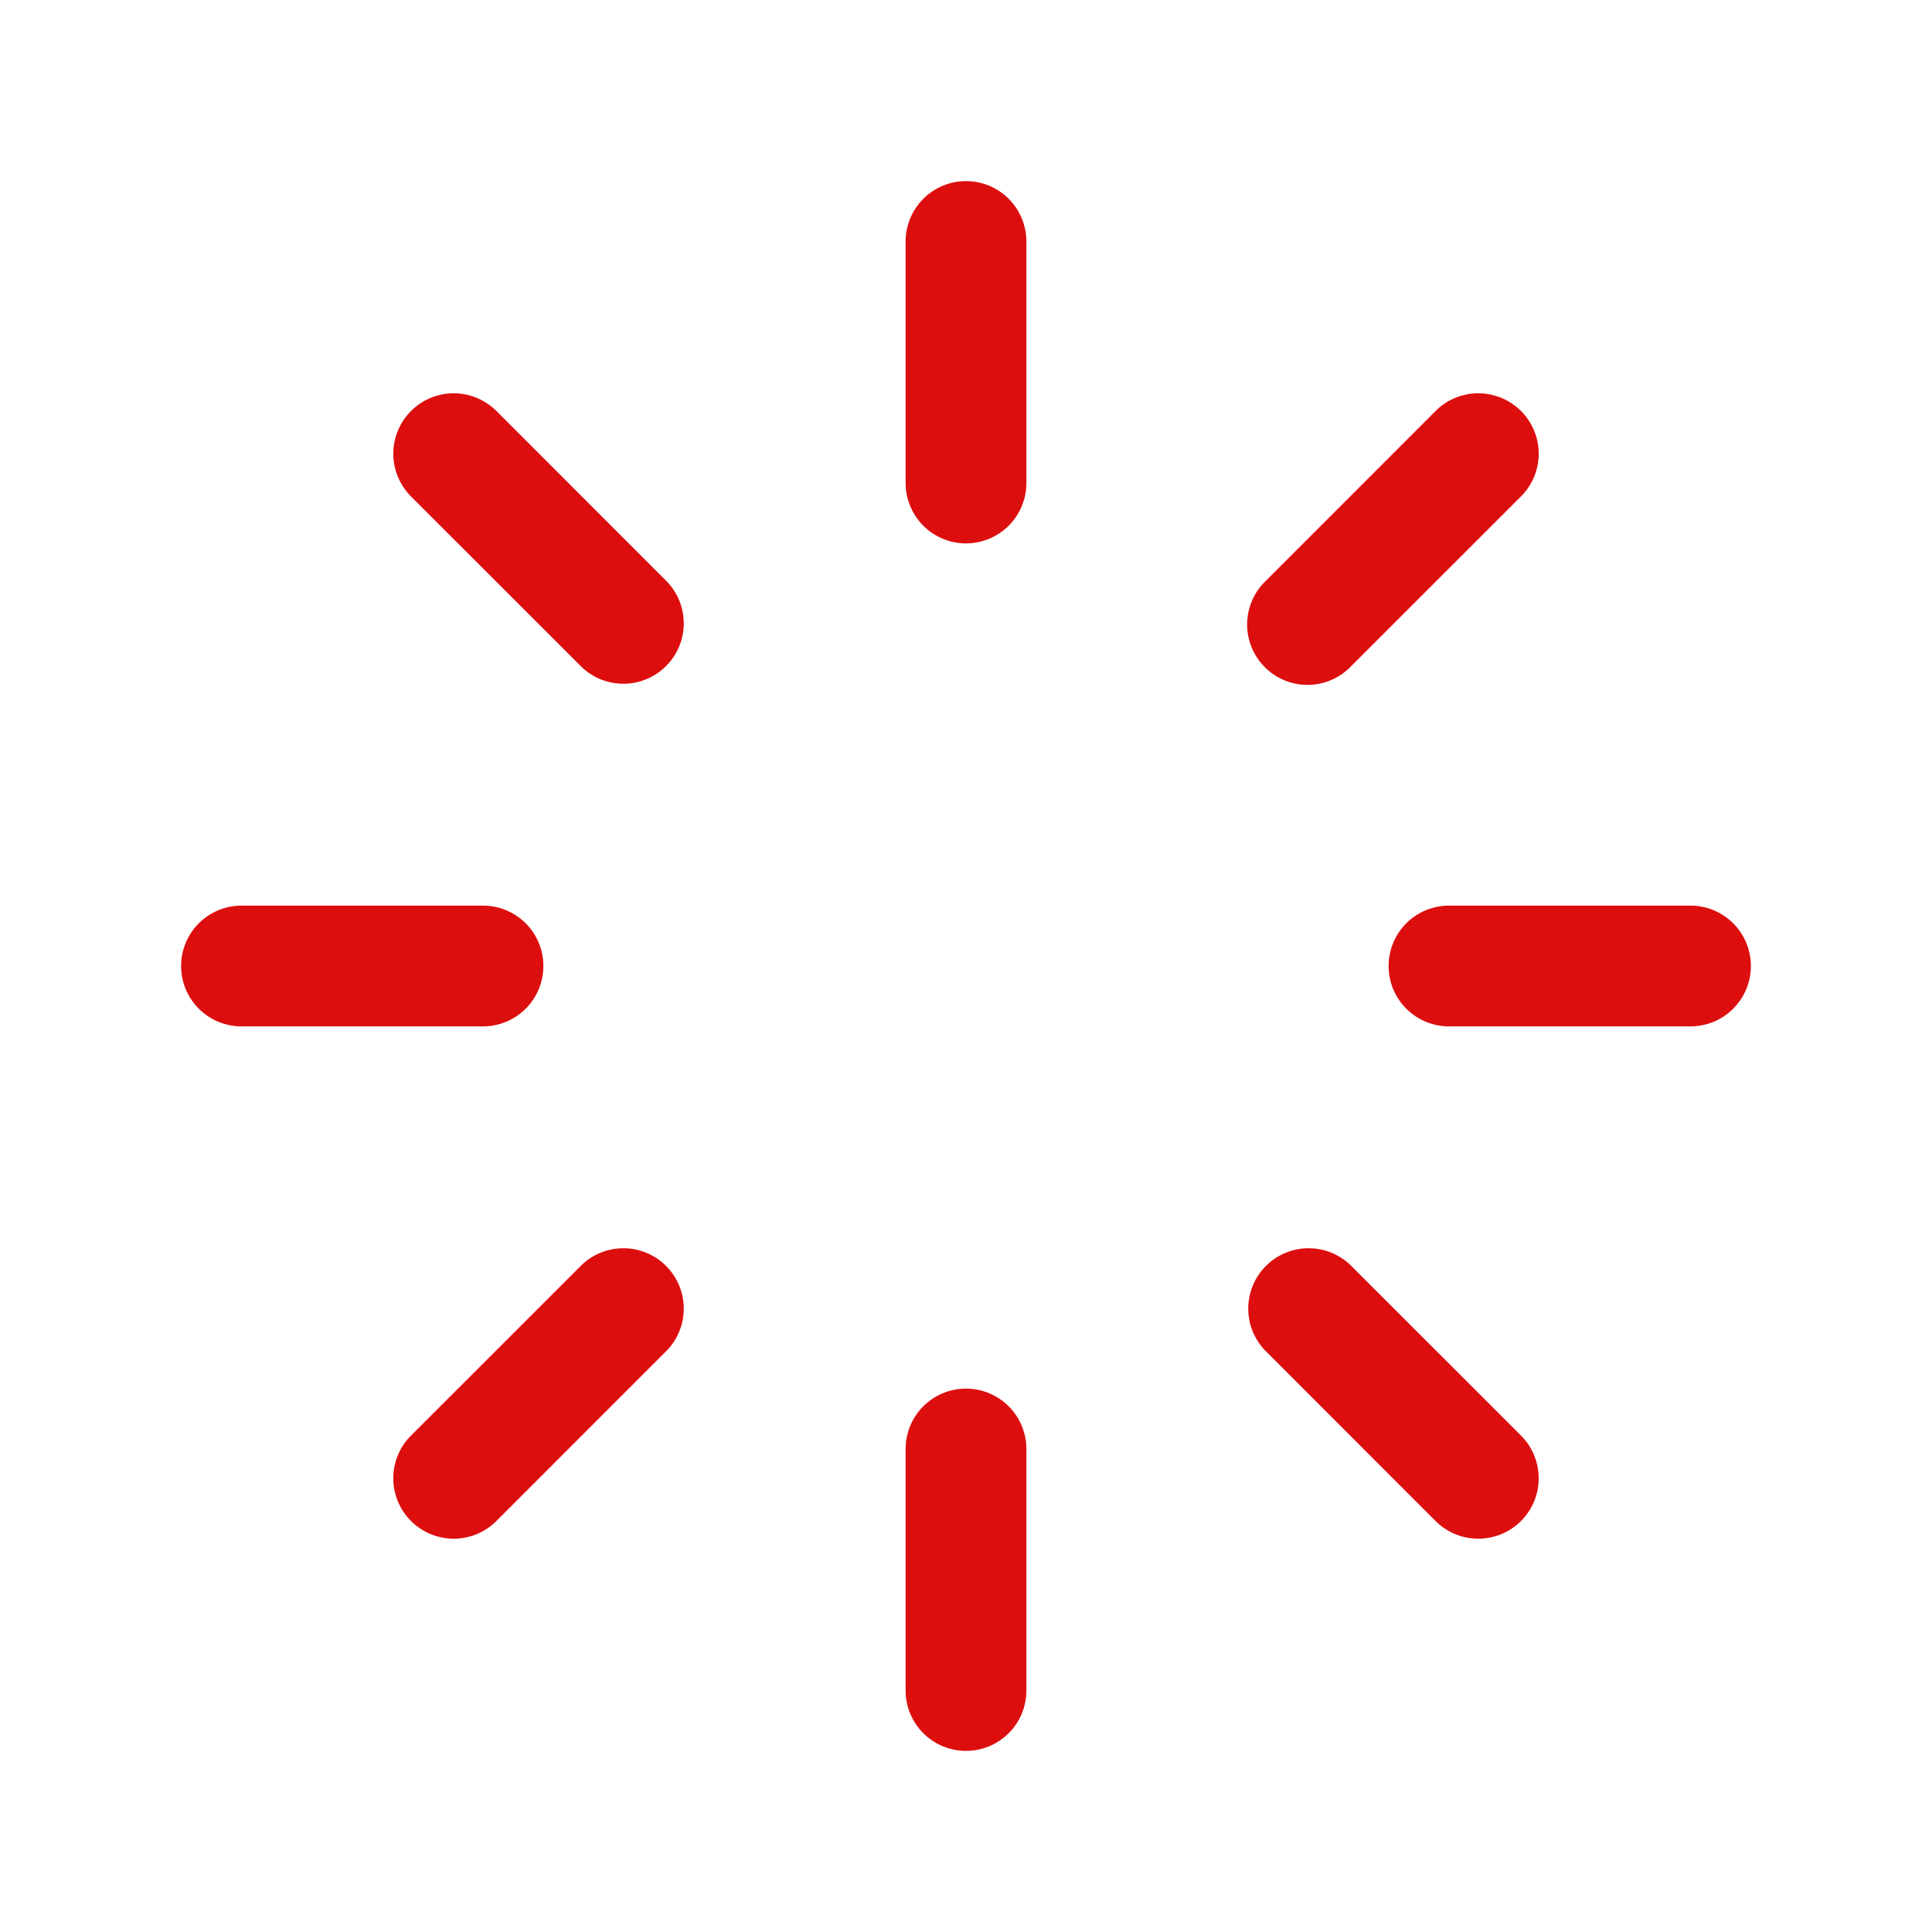 <svg xmlns="http://www.w3.org/2000/svg" viewBox="0 0 256 256" fill="#DD0E0E"><path d="M136,32V64a8,8,0,0,1-16,0V32a8,8,0,0,1,16,0Zm37.25,58.75a8,8,0,0,0,5.66-2.35l22.63-22.62a8,8,0,0,0-11.32-11.32L167.6,77.09a8,8,0,0,0,5.65,13.66ZM224,120H192a8,8,0,0,0,0,16h32a8,8,0,0,0,0-16Zm-45.09,47.6a8,8,0,0,0-11.31,11.31l22.62,22.63a8,8,0,0,0,11.32-11.32ZM128,184a8,8,0,0,0-8,8v32a8,8,0,0,0,16,0V192A8,8,0,0,0,128,184ZM77.09,167.6,54.46,190.22a8,8,0,0,0,11.32,11.32L88.4,178.91A8,8,0,0,0,77.09,167.6ZM72,128a8,8,0,0,0-8-8H32a8,8,0,0,0,0,16H64A8,8,0,0,0,72,128ZM65.78,54.46A8,8,0,0,0,54.46,65.78L77.09,88.4A8,8,0,0,0,88.4,77.09Z"/></svg>